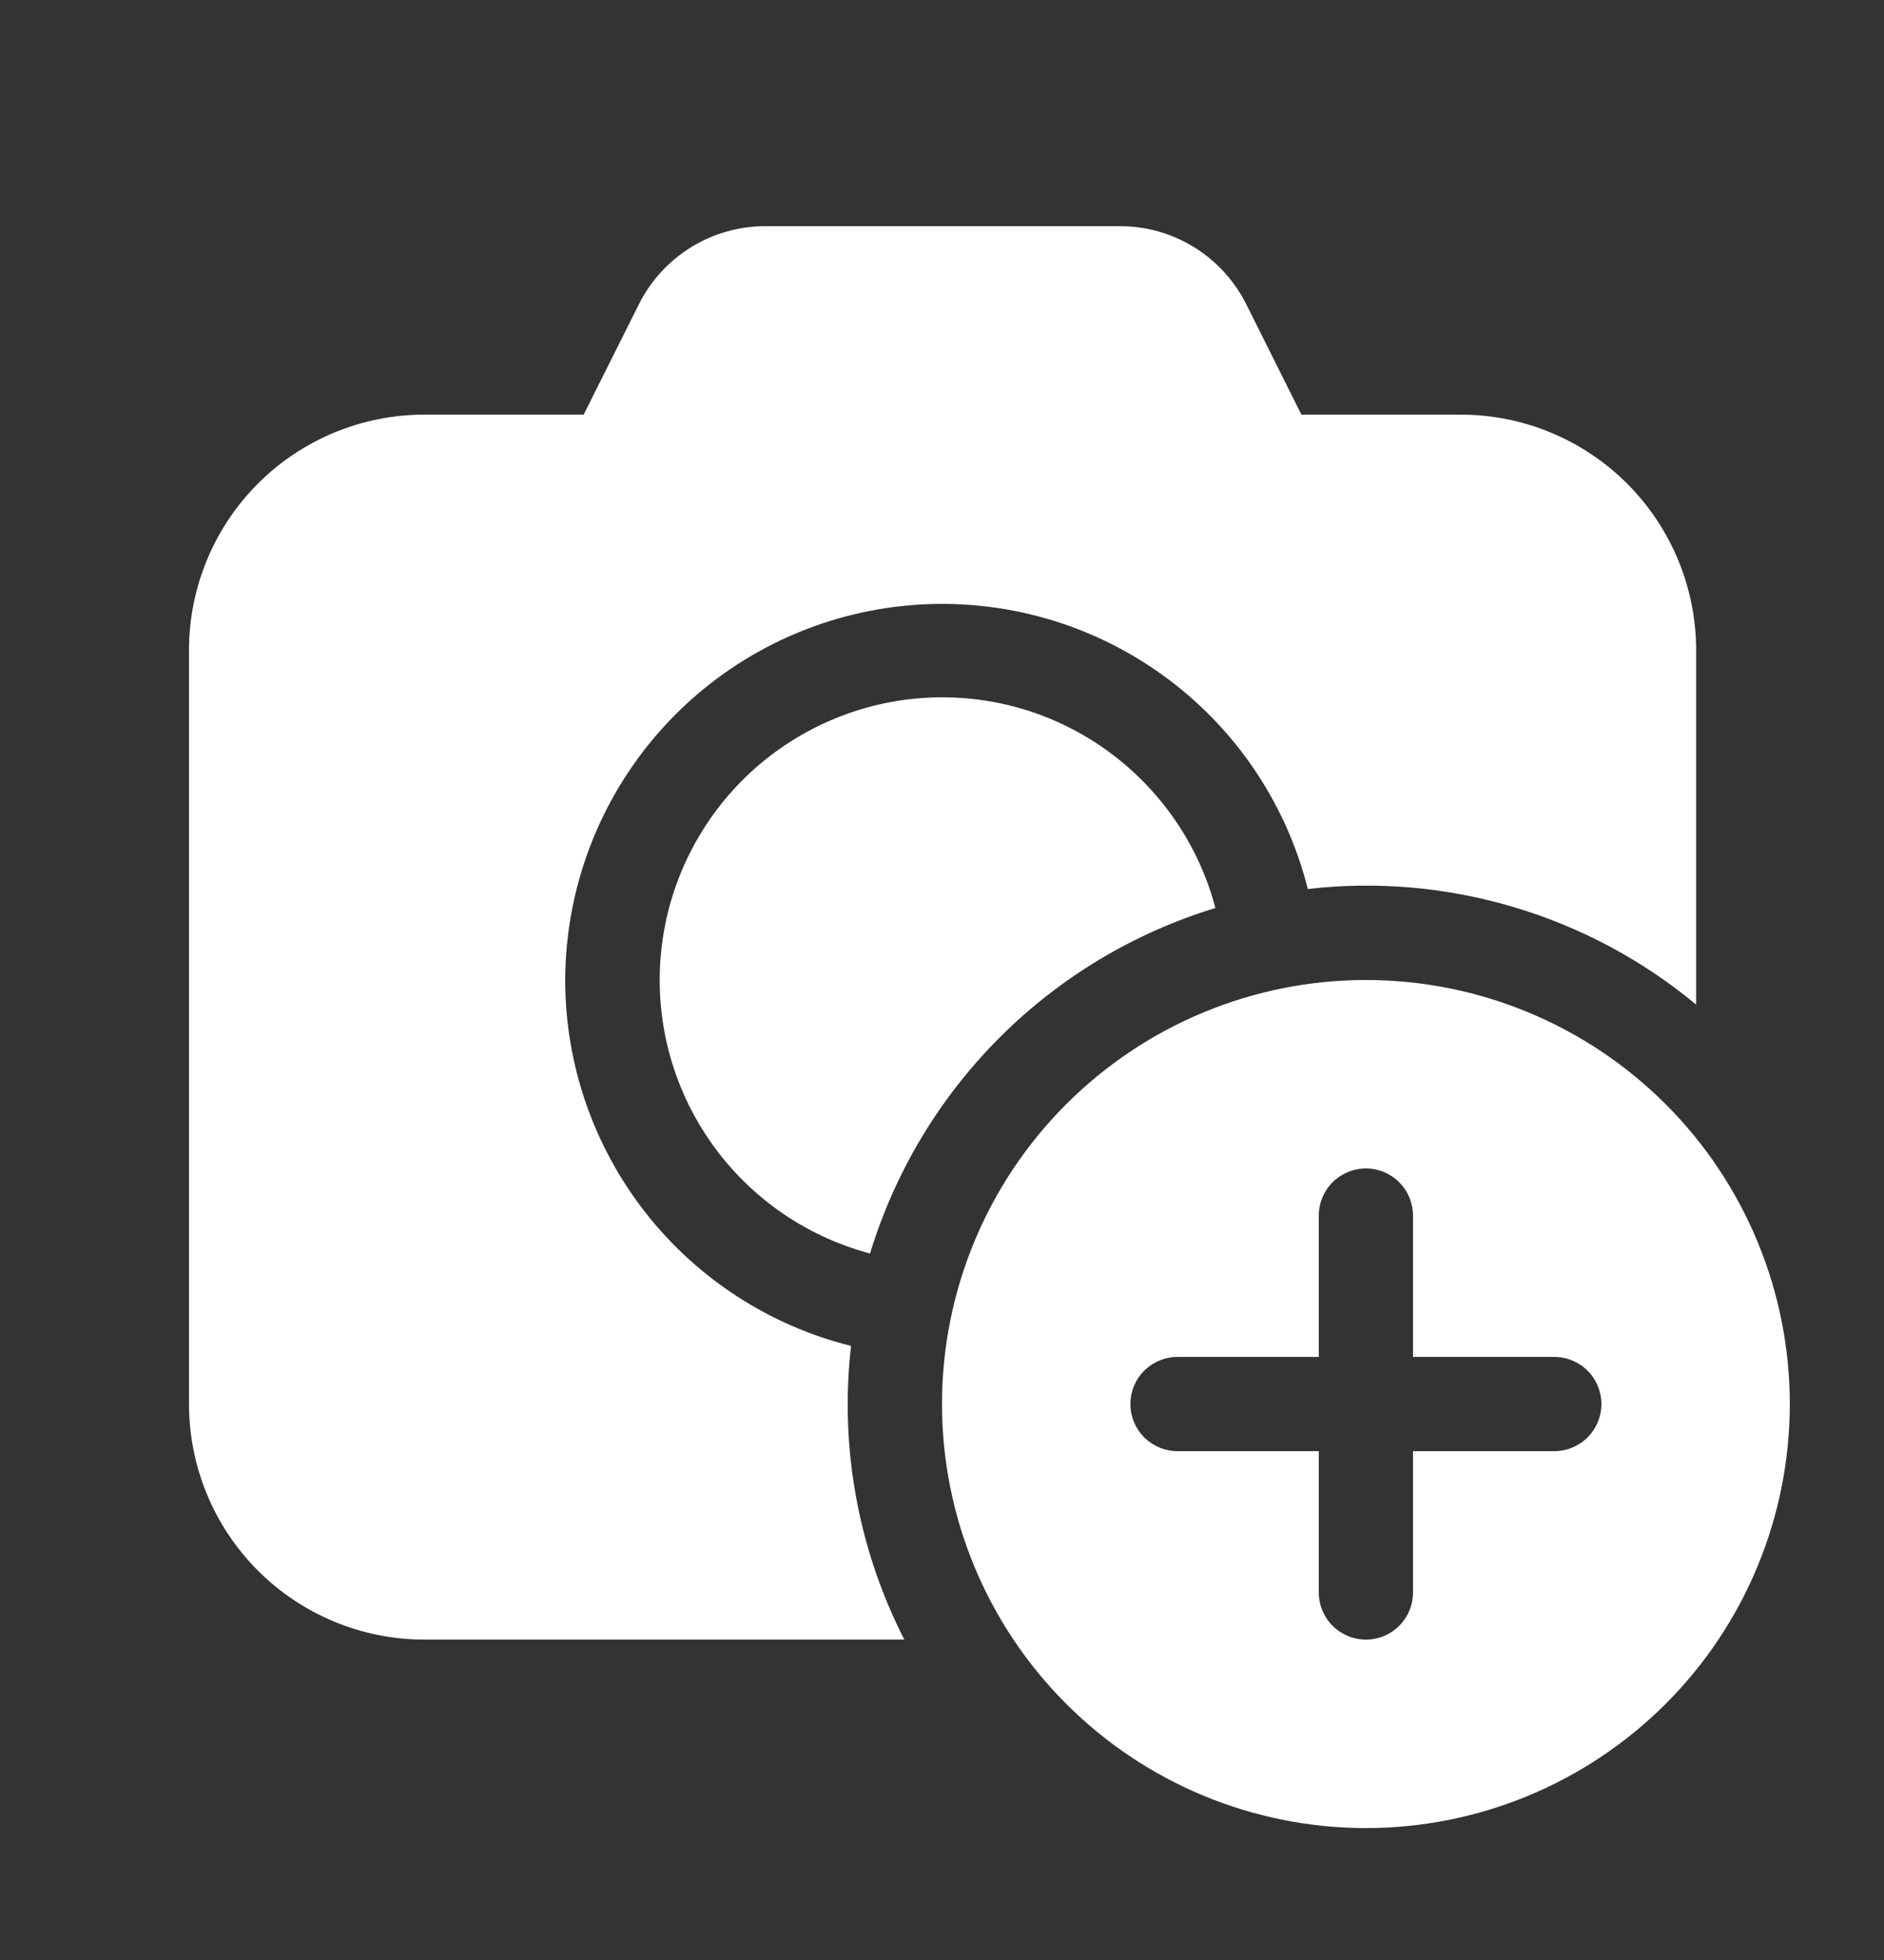 <svg width="25" height="26" viewBox="0 0 25 26" fill="none" xmlns="http://www.w3.org/2000/svg">
<rect x="0" y="0" width="25" height="26" fill="#333333" stroke="none"/>
<path d="M8.48 4.032C8.636 3.722 8.876 3.461 9.171 3.279C9.467 3.097 9.808 3 10.155 3H14.86C15.209 3 15.55 3.097 15.847 3.28C16.143 3.464 16.382 3.726 16.538 4.037L17.269 5.5H19.382C20.21 5.5 21.005 5.829 21.591 6.415C22.177 7.001 22.507 7.796 22.507 8.625V13.326C21.796 12.736 20.973 12.296 20.087 12.033C19.202 11.769 18.272 11.687 17.354 11.793C17.057 10.61 16.338 9.577 15.332 8.888C14.327 8.198 13.104 7.9 11.894 8.048C10.684 8.196 9.57 8.781 8.761 9.693C7.952 10.605 7.504 11.781 7.5 13C7.5 14.116 7.874 15.2 8.561 16.08C9.248 16.959 10.21 17.584 11.293 17.854C11.14 19.194 11.386 20.549 12 21.75H5.633C4.804 21.75 4.009 21.421 3.423 20.835C2.837 20.249 2.508 19.454 2.508 18.625V8.625C2.508 7.796 2.837 7.001 3.423 6.415C4.009 5.829 4.804 5.5 5.633 5.5H7.745L8.48 4.032ZM12.5 9.25C14.242 9.25 15.705 10.438 16.128 12.045C15.047 12.374 14.063 12.965 13.264 13.764C12.465 14.563 11.875 15.546 11.545 16.628C10.665 16.394 9.9 15.849 9.392 15.093C8.884 14.337 8.668 13.423 8.785 12.52C8.902 11.617 9.344 10.787 10.027 10.185C10.711 9.584 11.59 9.251 12.5 9.25ZM23.75 18.625C23.75 20.117 23.158 21.548 22.103 22.602C21.048 23.657 19.617 24.25 18.125 24.25C16.634 24.25 15.203 23.657 14.148 22.602C13.093 21.548 12.5 20.117 12.5 18.625C12.5 17.133 13.093 15.702 14.148 14.648C15.203 13.593 16.634 13 18.125 13C19.617 13 21.048 13.593 22.103 14.648C23.158 15.702 23.75 17.133 23.75 18.625ZM18.75 16.125C18.75 15.959 18.684 15.8 18.567 15.683C18.45 15.566 18.291 15.5 18.125 15.5C17.96 15.5 17.801 15.566 17.683 15.683C17.566 15.8 17.5 15.959 17.5 16.125V18H15.625C15.46 18 15.301 18.066 15.183 18.183C15.066 18.3 15 18.459 15 18.625C15 18.791 15.066 18.95 15.183 19.067C15.301 19.184 15.46 19.25 15.625 19.25H17.5V21.125C17.5 21.291 17.566 21.45 17.683 21.567C17.801 21.684 17.96 21.75 18.125 21.75C18.291 21.75 18.45 21.684 18.567 21.567C18.684 21.45 18.75 21.291 18.75 21.125V19.25H20.625C20.791 19.25 20.95 19.184 21.067 19.067C21.184 18.95 21.25 18.791 21.25 18.625C21.25 18.459 21.184 18.3 21.067 18.183C20.95 18.066 20.791 18 20.625 18H18.75V16.125Z" fill="white"/>
</svg>
